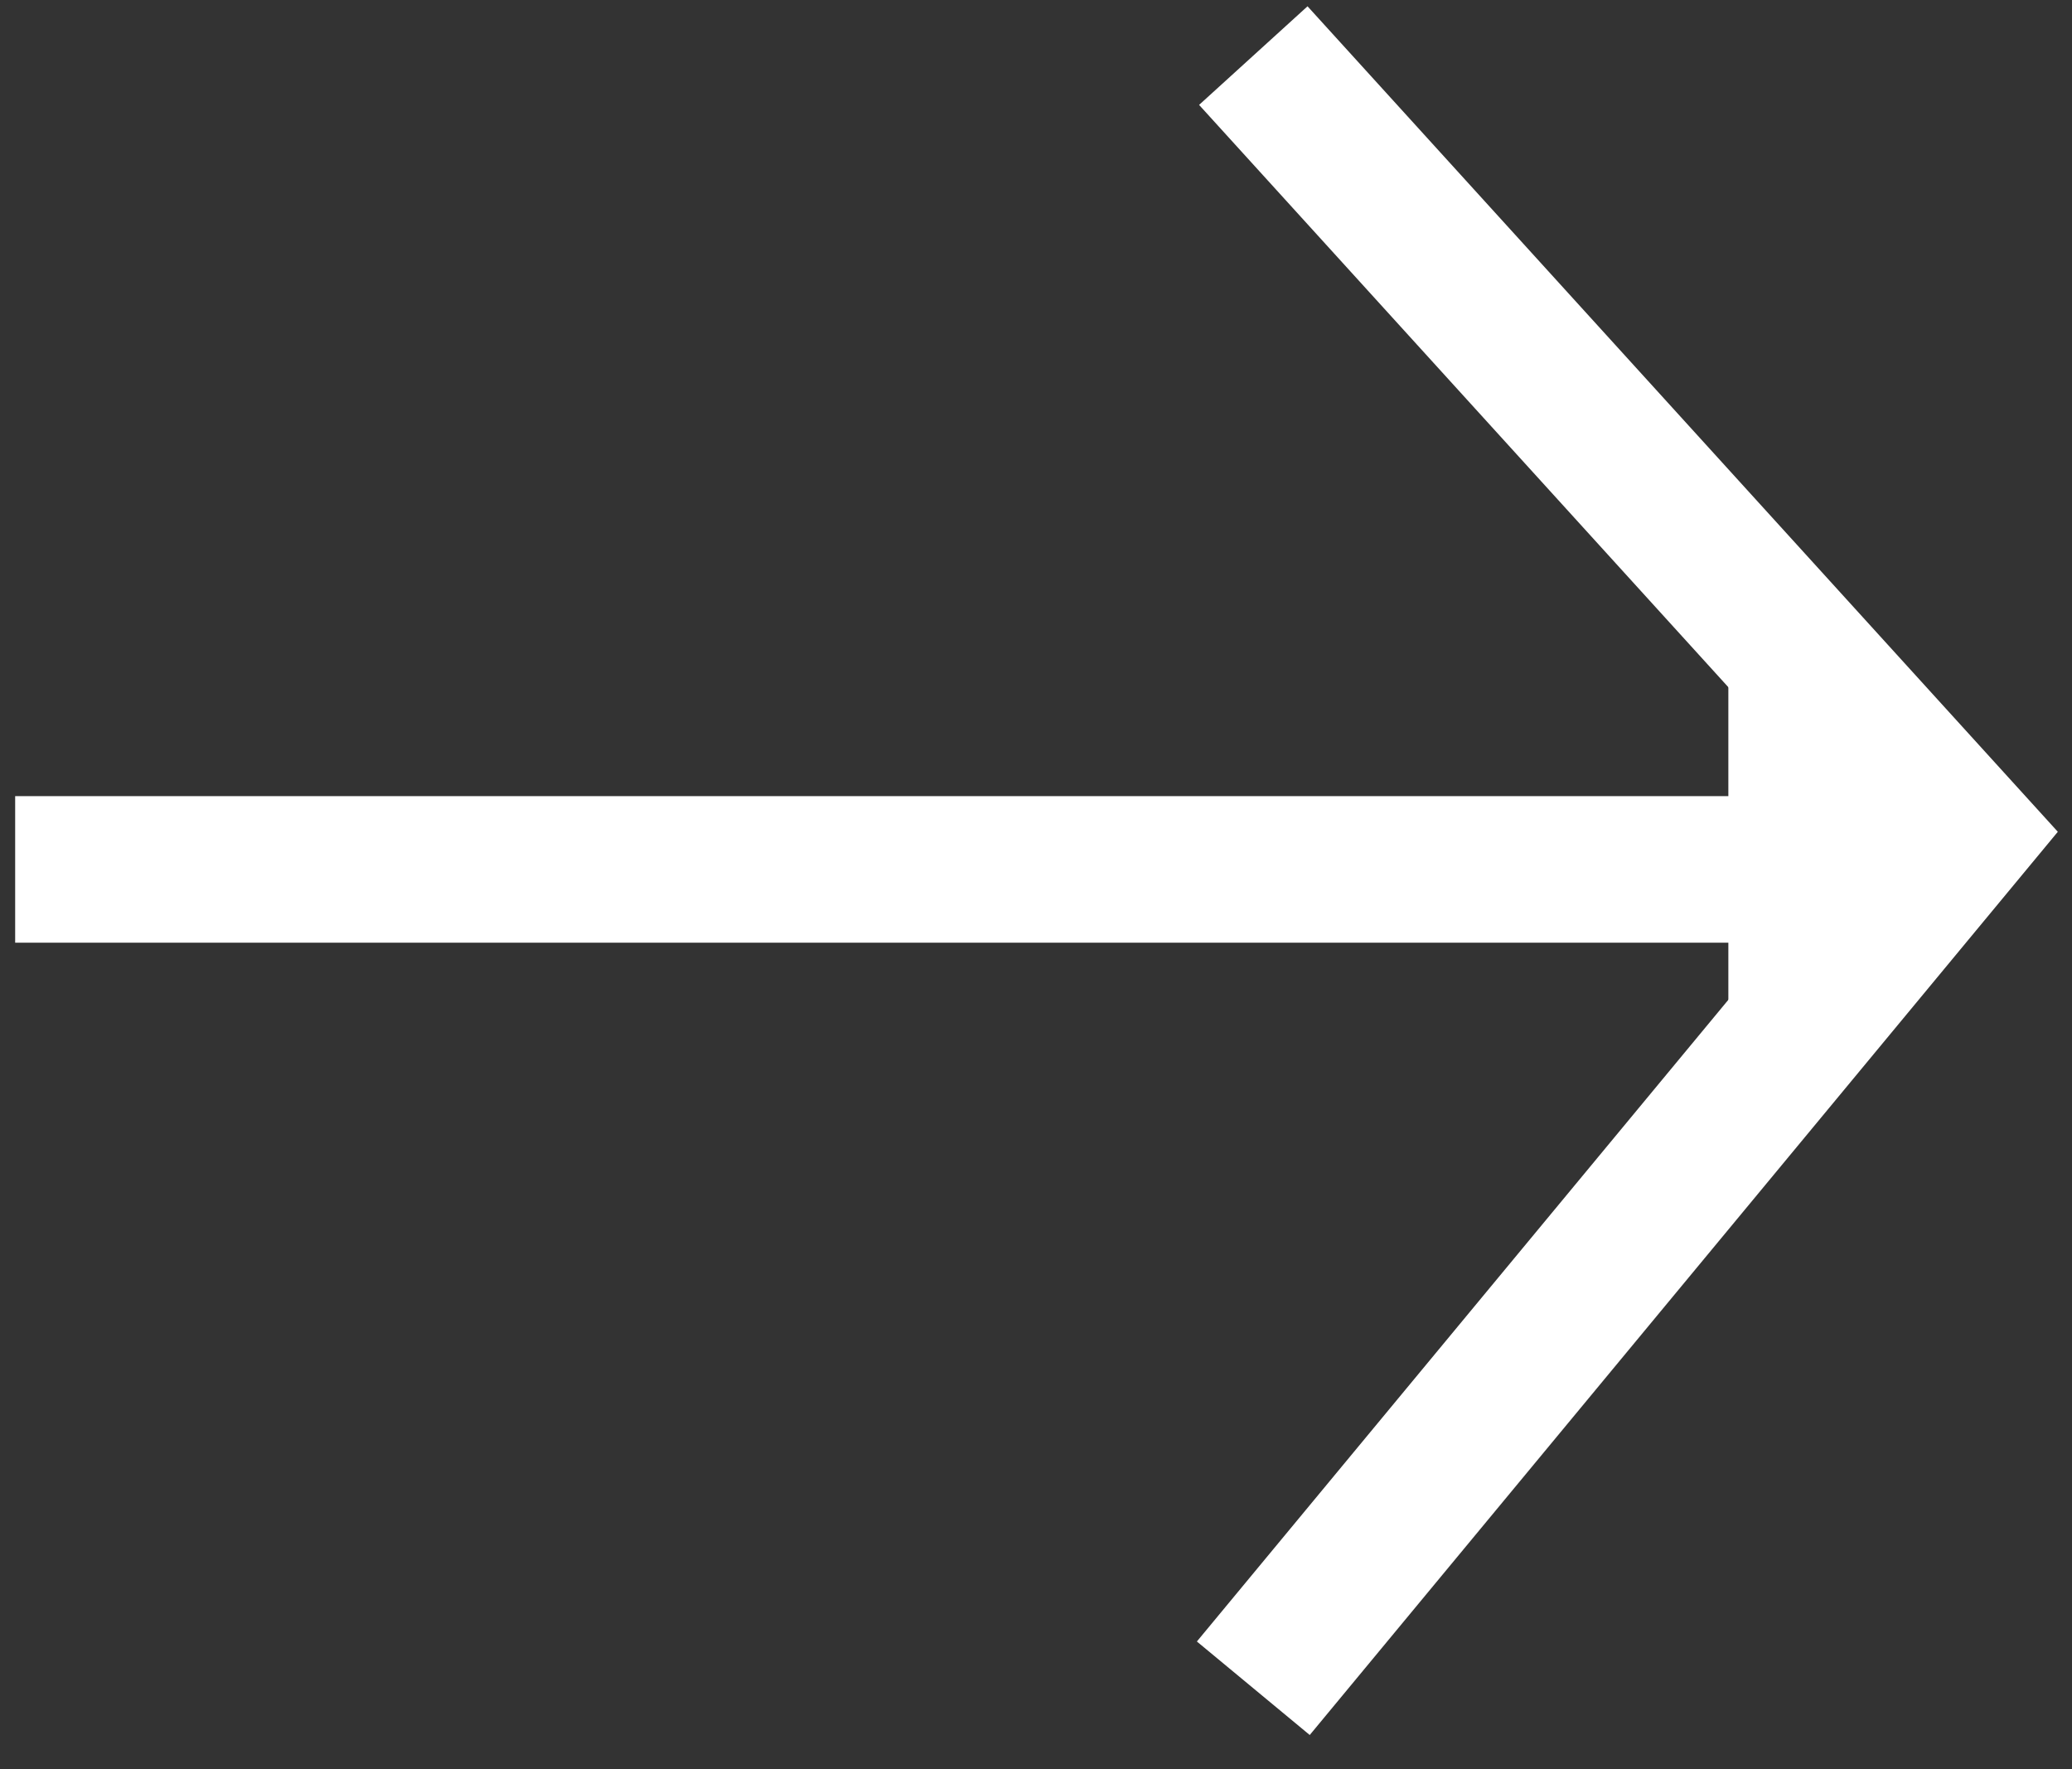 <svg xmlns="http://www.w3.org/2000/svg" fill="none" viewBox="0 0 41 35"><rect x="0" y="0" width="41" height="35" fill="#333333" stroke="none"/><path stroke="#fff" stroke-width="2.9" d="M.3 17.2h35M24.8 1.1l14 15.4-14 16.9"/><path fill="#fff" d="M34.2 22.1V12l5.2 4.9-5.2 5.3Z"/></svg>
